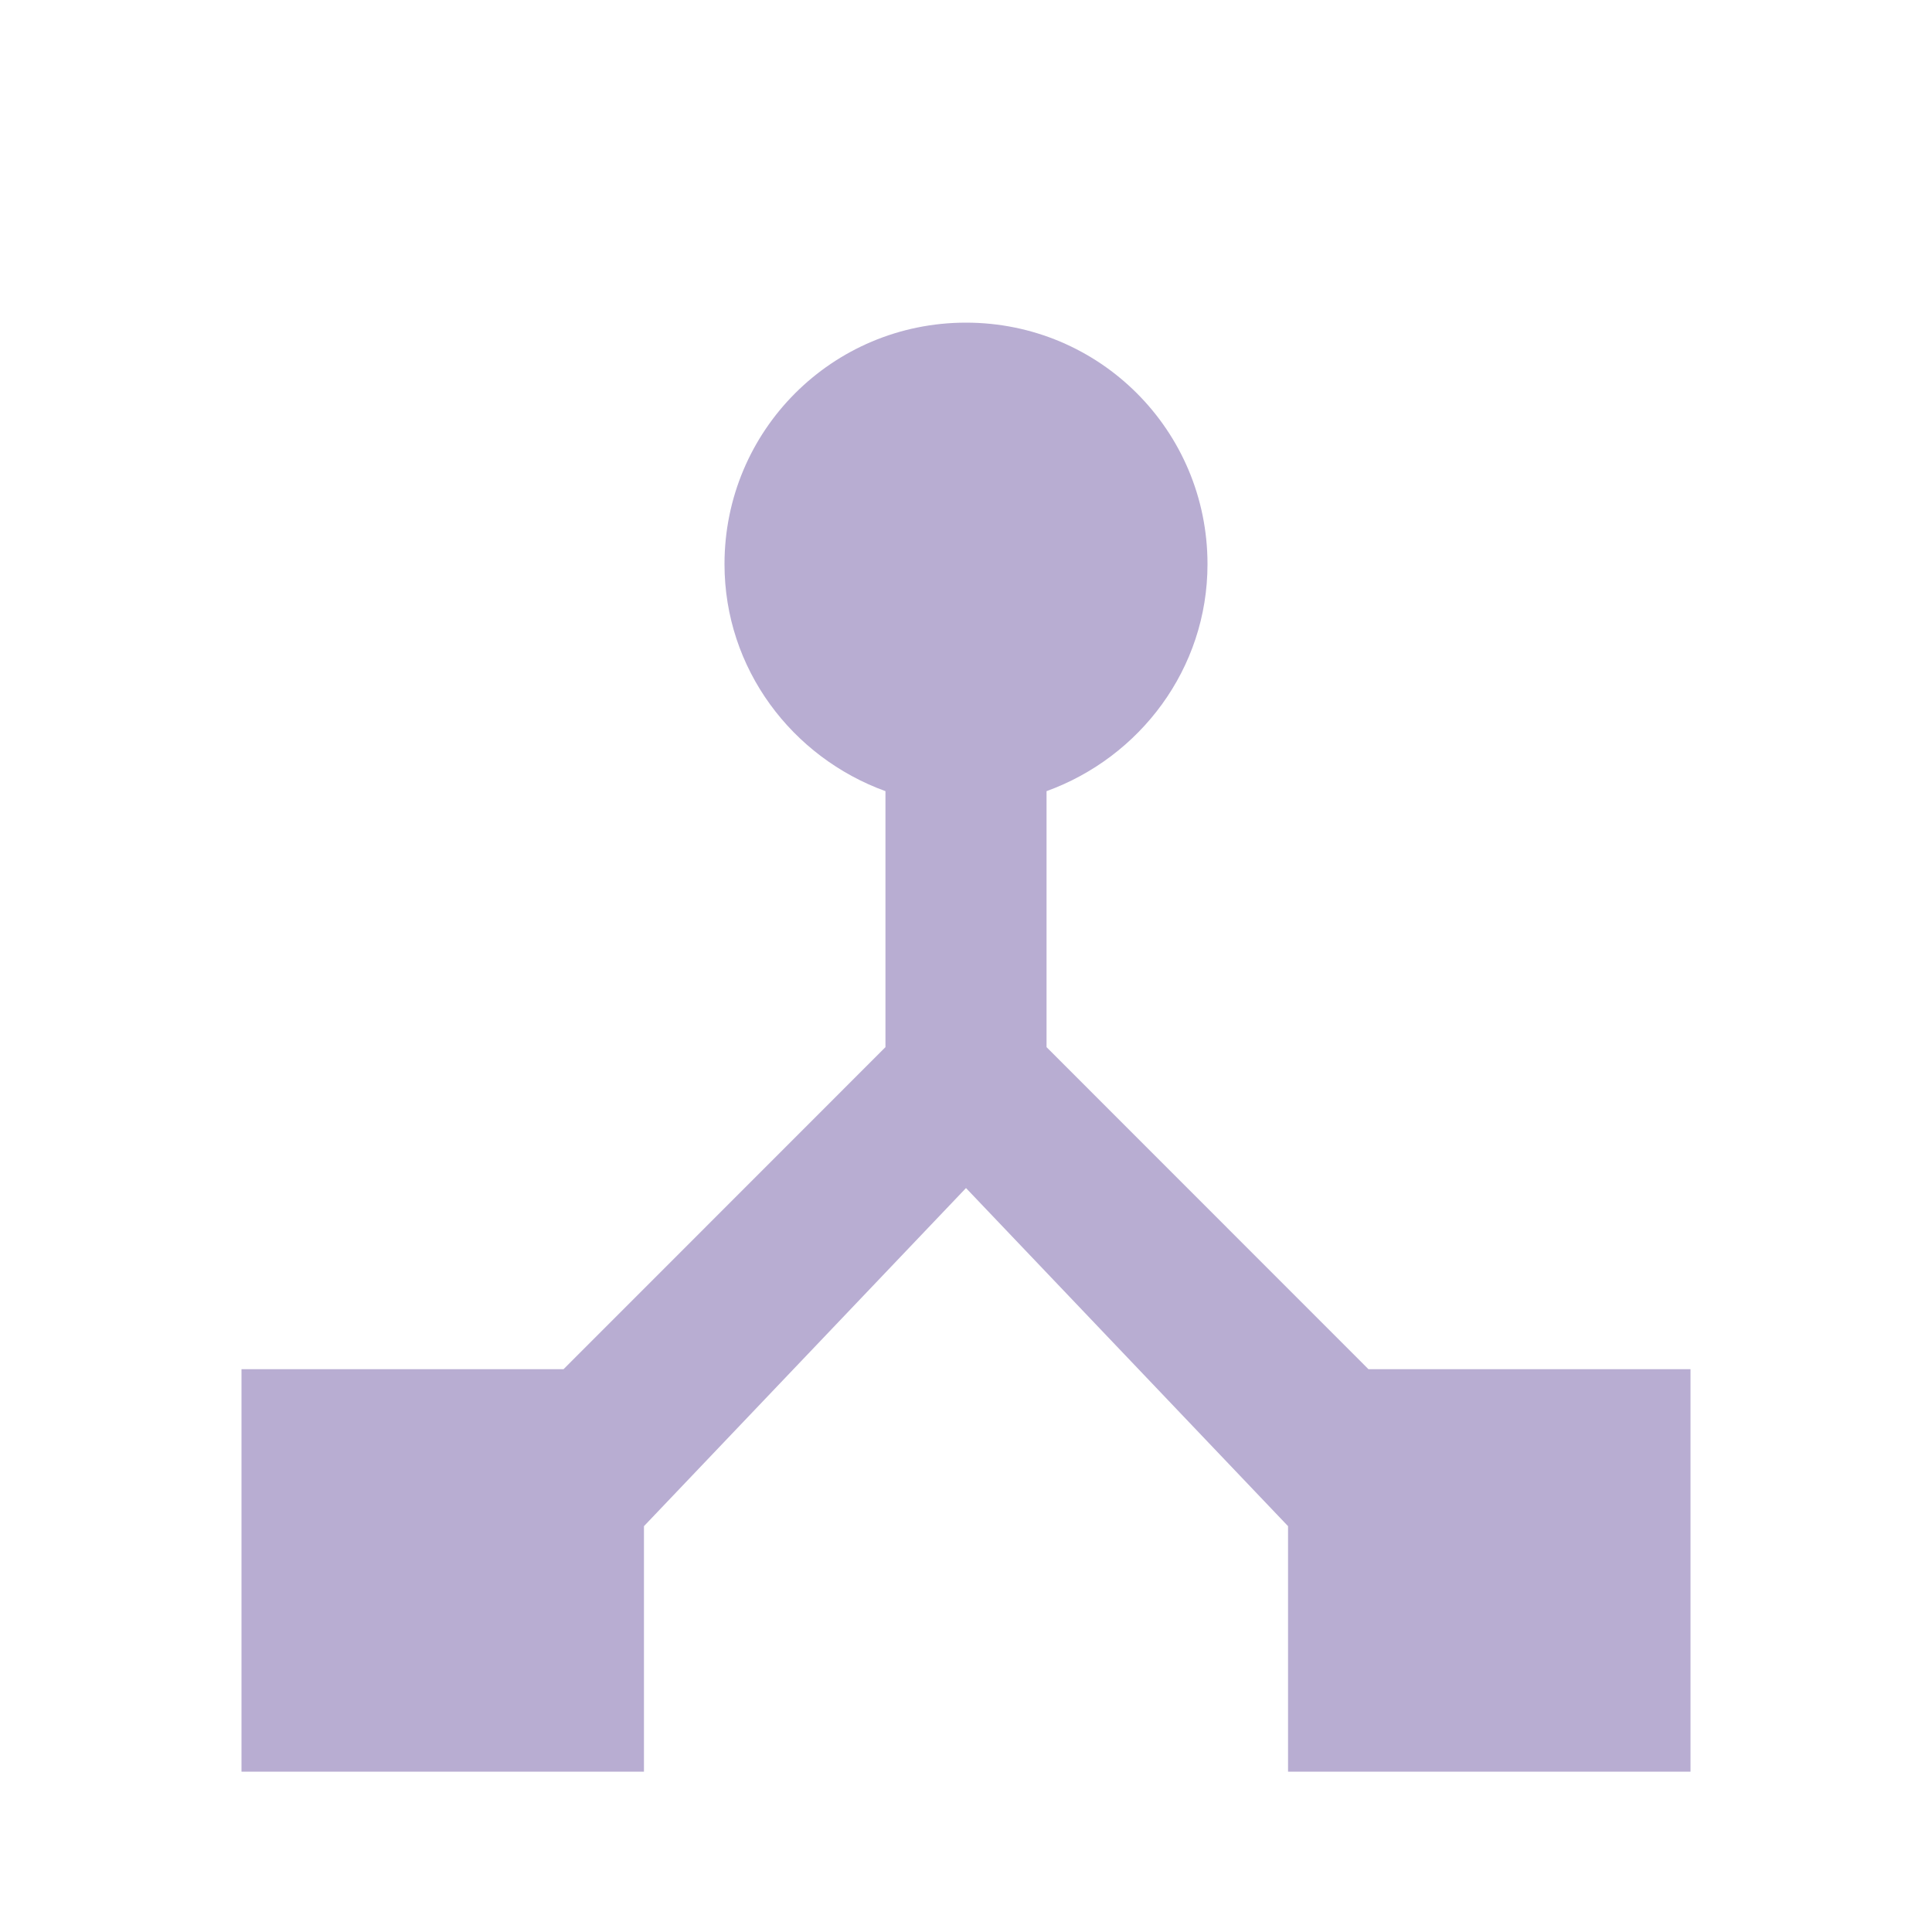 <svg xmlns:xlink="http://www.w3.org/1999/xlink" viewBox="0 0 16 16" color="textSubtle" width="20" xmlns="http://www.w3.org/2000/svg" class="sc-231a1e38-0 gUXTeE" height="20"><path d="M11.333 11.339L8.667 8.672V6.552C9.44 6.272 10 5.539 10 4.672C10 3.565 9.107 2.672 8 2.672C6.893 2.672 6 3.565 6 4.672C6 5.539 6.56 6.272 7.333 6.552V8.672L4.667 11.339H2V14.672H5.333V12.639L8 9.839L10.667 12.639V14.672H14V11.339H11.333Z" fill="#B8ADD2"></path></svg>